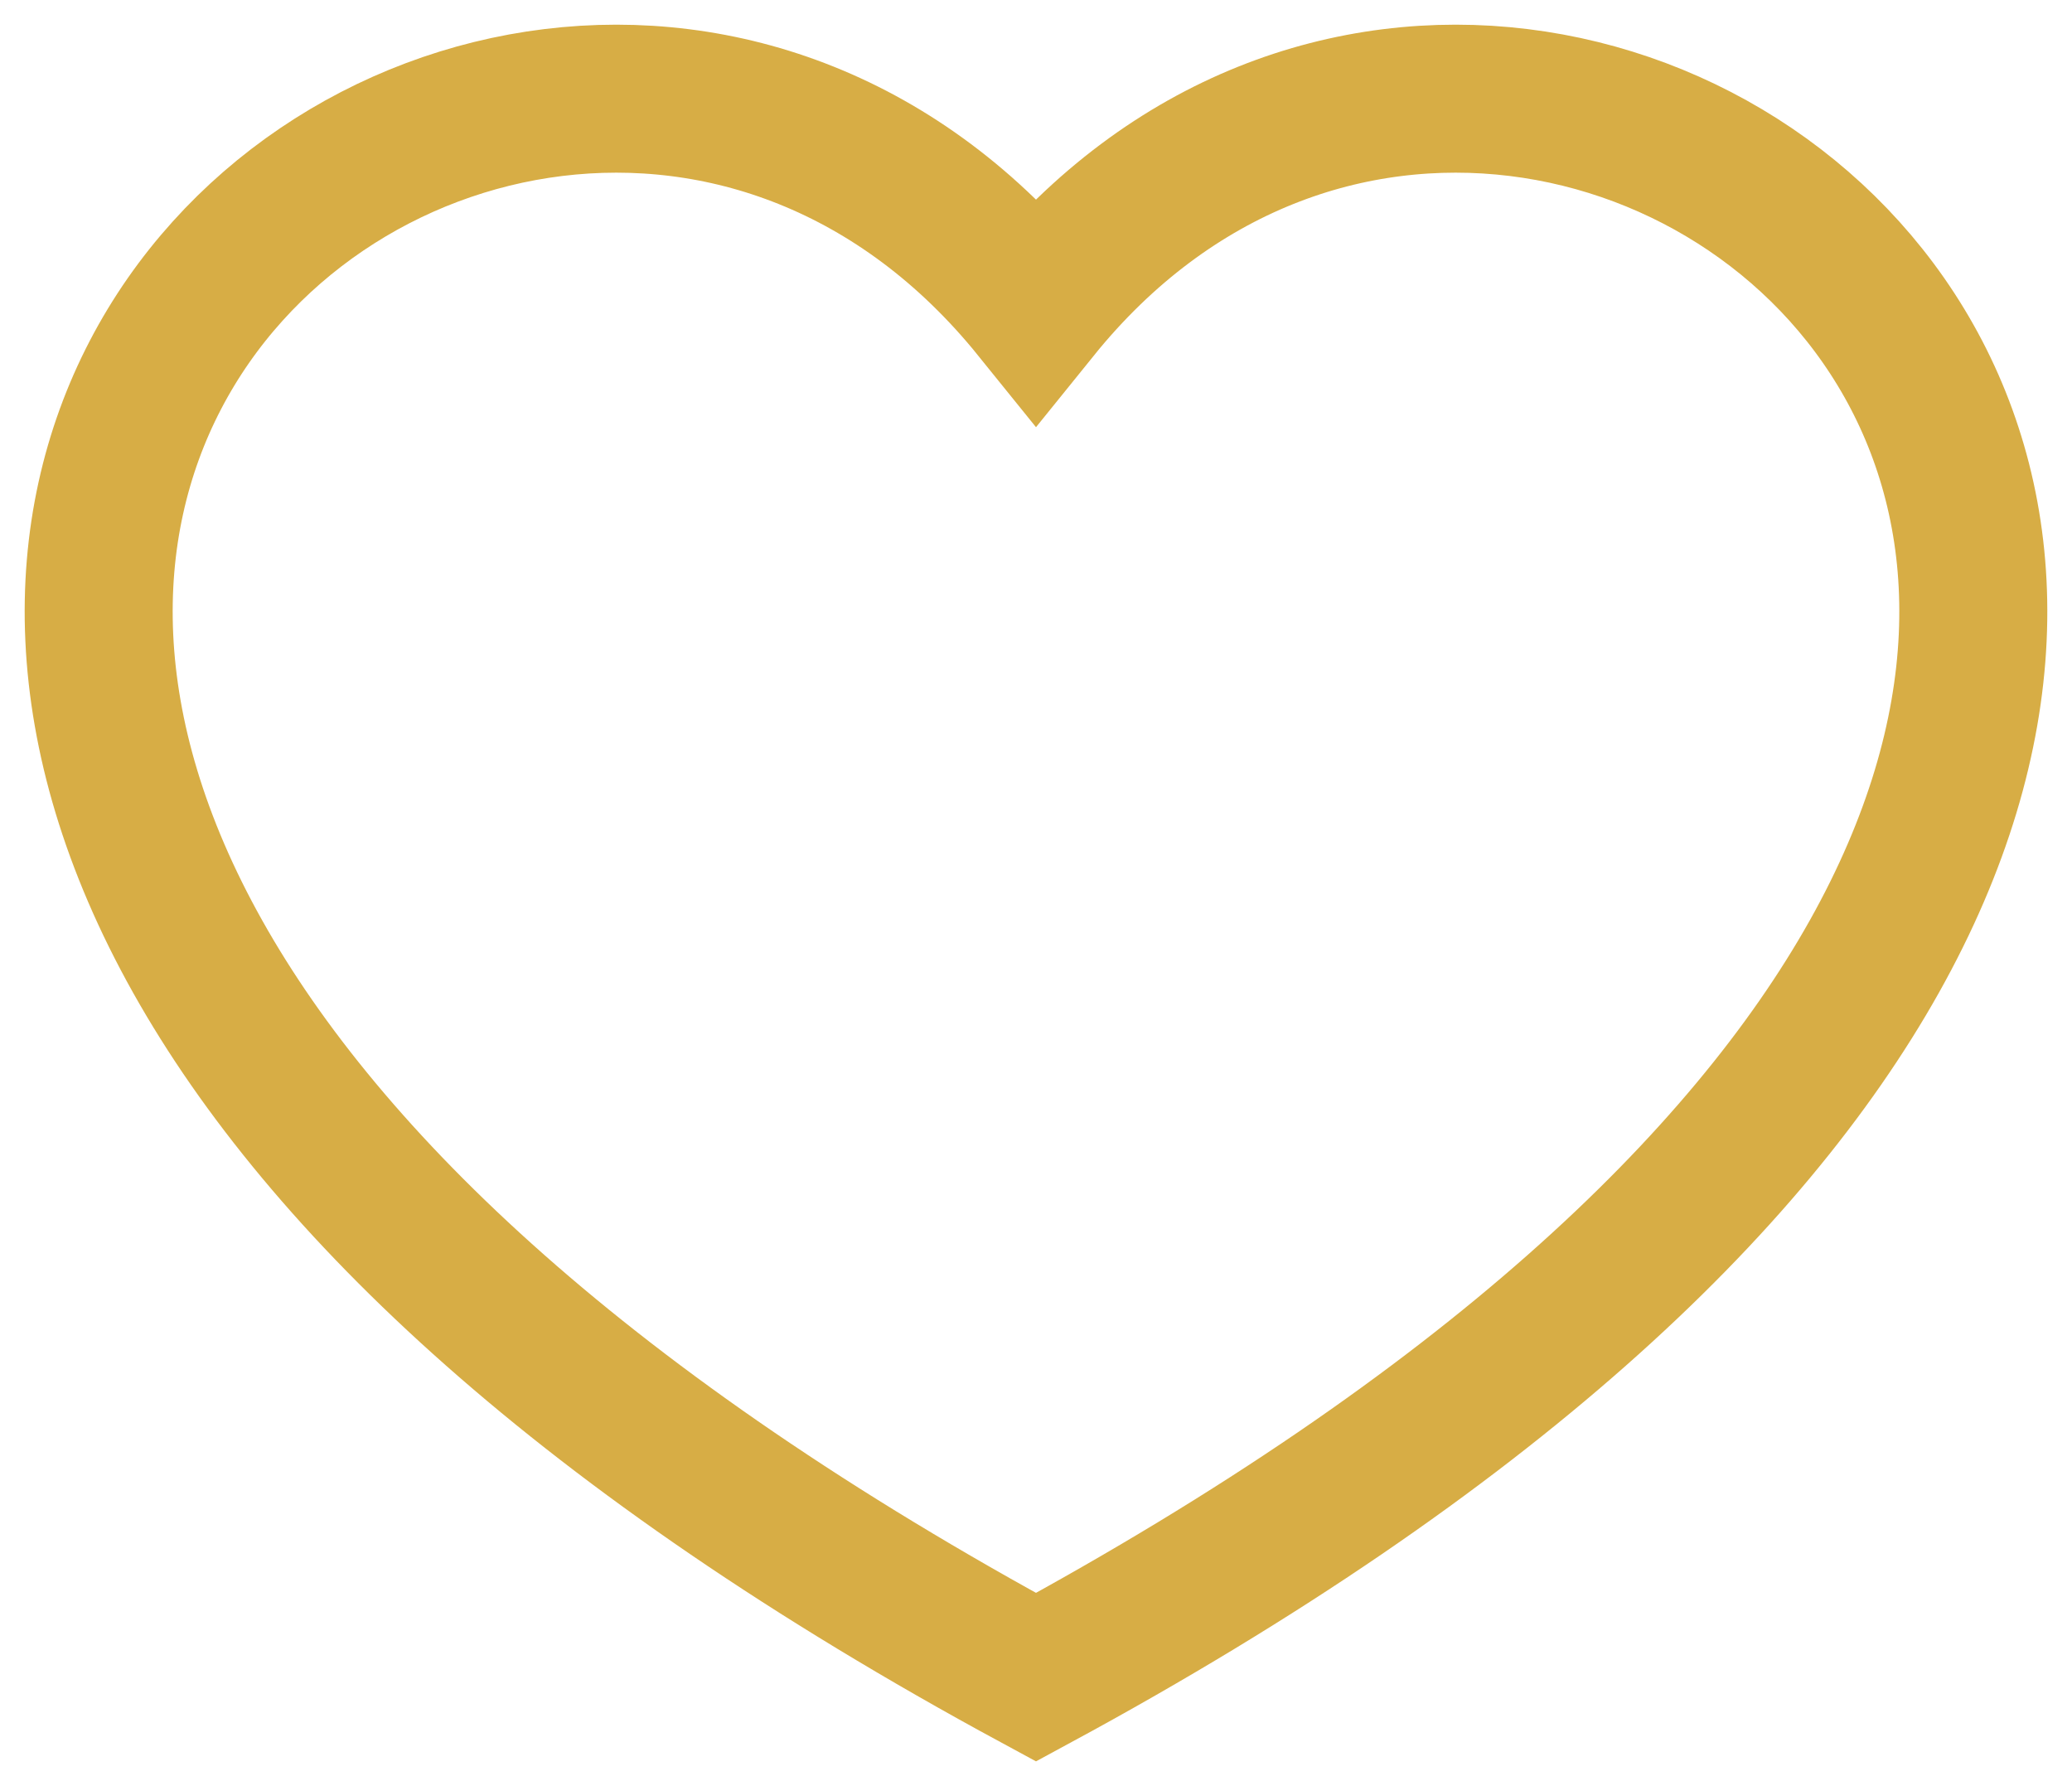 <svg width="21" height="18" viewBox="0 0 21 18" fill="none" xmlns="http://www.w3.org/2000/svg">
<path d="M10.5 17C-7.808 7.091 5.008 -3.666 10.5 3.136C15.992 -3.666 28.808 7.091 10.5 17Z" stroke="#D7AD45" stroke-width="1.5"/>
</svg>
